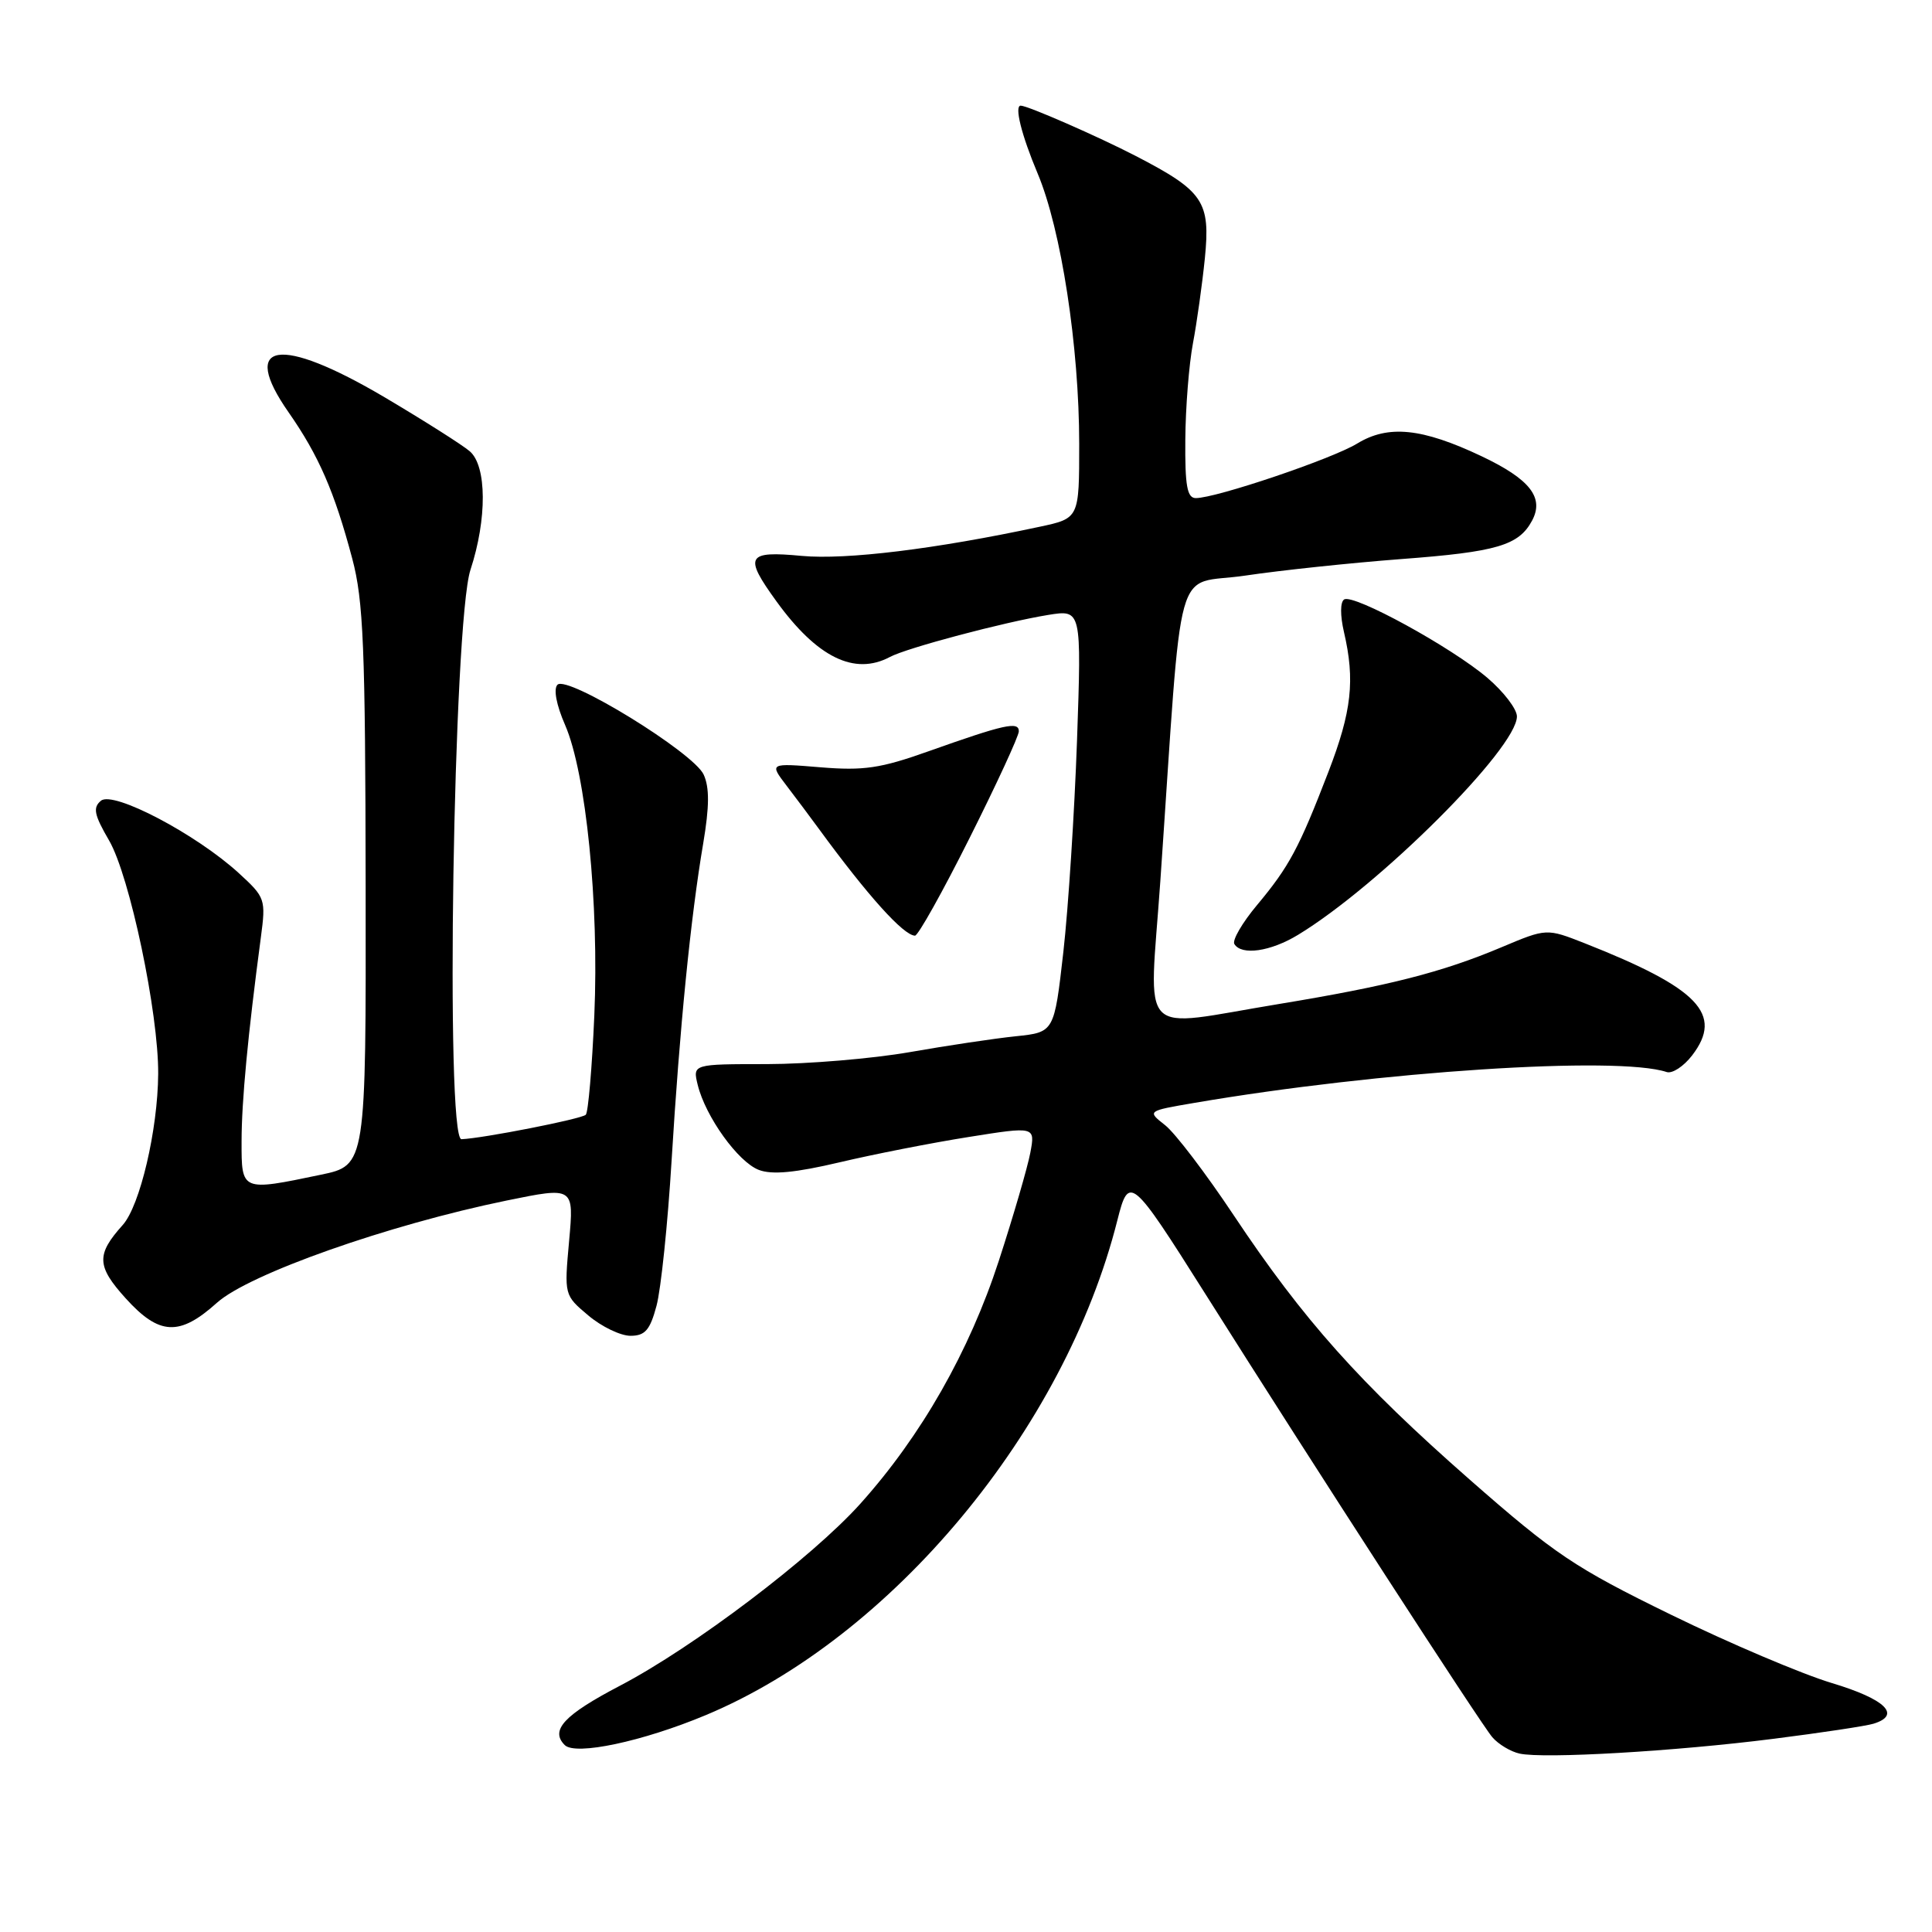<?xml version="1.0" encoding="UTF-8" standalone="no"?>
<!DOCTYPE svg PUBLIC "-//W3C//DTD SVG 1.1//EN" "http://www.w3.org/Graphics/SVG/1.1/DTD/svg11.dtd" >
<svg xmlns="http://www.w3.org/2000/svg" xmlns:xlink="http://www.w3.org/1999/xlink" version="1.1" viewBox="0 0 256 256">
 <g >
 <path fill="currentColor"
d=" M 235.00 230.40 C 241.32 229.60 247.29 228.70 248.25 228.40 C 251.99 227.25 249.83 225.15 242.75 223.02 C 238.76 221.82 229.15 217.74 221.38 213.94 C 208.65 207.72 206.03 205.96 194.76 196.07 C 180.19 183.28 172.70 174.89 163.46 161.01 C 159.78 155.48 155.70 150.12 154.38 149.09 C 151.99 147.21 151.99 147.21 158.25 146.14 C 182.81 141.94 214.32 139.89 220.84 142.05 C 221.58 142.30 223.10 141.30 224.22 139.84 C 228.39 134.39 225.09 130.95 209.99 124.99 C 204.93 123.00 204.93 123.00 198.97 125.51 C 191.07 128.84 183.99 130.64 169.50 133.03 C 150.43 136.16 152.27 138.07 153.75 116.75 C 156.79 72.67 155.39 77.70 165.00 76.27 C 169.68 75.57 178.97 74.59 185.66 74.08 C 198.35 73.13 201.25 72.27 203.01 68.98 C 204.64 65.93 202.72 63.49 196.31 60.45 C 188.41 56.71 183.94 56.26 179.82 58.78 C 176.47 60.82 161.14 66.00 158.45 66.00 C 157.30 66.00 157.01 64.38 157.06 58.25 C 157.09 53.99 157.55 48.25 158.07 45.50 C 158.59 42.75 159.30 37.68 159.65 34.23 C 160.40 26.69 159.49 25.33 150.50 20.67 C 145.51 18.09 136.18 14.00 135.25 14.00 C 134.38 14.00 135.35 17.89 137.49 22.98 C 140.61 30.38 143.00 45.95 143.00 58.83 C 143.00 68.68 143.00 68.68 137.75 69.80 C 123.93 72.76 112.12 74.20 106.25 73.66 C 98.91 72.97 98.53 73.67 102.89 79.69 C 108.27 87.12 113.23 89.55 117.92 87.05 C 120.16 85.85 133.06 82.43 138.90 81.48 C 143.31 80.77 143.31 80.77 142.71 98.14 C 142.37 107.69 141.56 120.29 140.90 126.14 C 139.69 136.78 139.69 136.78 134.60 137.31 C 131.79 137.60 125.45 138.55 120.50 139.42 C 115.55 140.28 107.06 140.99 101.64 141.00 C 91.78 141.00 91.78 141.00 92.45 143.75 C 93.48 147.96 97.80 153.97 100.55 155.02 C 102.30 155.69 105.40 155.39 111.26 154.01 C 115.79 152.94 123.48 151.43 128.34 150.66 C 137.18 149.25 137.18 149.25 136.52 152.76 C 136.15 154.70 134.28 161.13 132.35 167.06 C 128.43 179.09 122.08 190.24 114.01 199.24 C 107.63 206.35 91.91 218.26 82.18 223.35 C 74.74 227.24 72.86 229.26 74.83 231.23 C 76.25 232.65 85.15 230.76 93.50 227.27 C 118.16 216.98 141.07 189.44 148.06 161.68 C 149.58 155.64 149.91 155.91 159.67 171.38 C 174.08 194.22 196.27 228.50 197.74 230.19 C 198.55 231.13 200.17 232.10 201.35 232.36 C 204.56 233.07 221.96 232.06 235.00 230.40 Z  M 86.99 173.03 C 87.58 170.84 88.48 162.18 88.99 153.78 C 90.05 136.30 91.52 121.50 93.18 111.75 C 94.00 106.89 94.02 104.34 93.24 102.64 C 91.91 99.72 75.17 89.43 73.87 90.73 C 73.32 91.28 73.71 93.39 74.88 96.07 C 77.65 102.44 79.39 119.76 78.75 134.56 C 78.45 141.47 77.94 147.39 77.62 147.71 C 77.07 148.27 63.98 150.84 61.15 150.95 C 58.98 151.03 60.07 82.42 62.34 75.50 C 64.55 68.76 64.51 61.75 62.25 59.80 C 61.29 58.97 56.21 55.75 50.96 52.64 C 37.02 44.41 31.68 45.25 38.25 54.65 C 42.23 60.36 44.31 65.13 46.67 74.00 C 48.16 79.59 48.41 85.66 48.45 117.46 C 48.50 154.41 48.50 154.41 42.50 155.66 C 31.97 157.86 32.00 157.87 32.01 151.25 C 32.01 145.92 32.85 137.11 34.56 124.25 C 35.24 119.14 35.16 118.92 31.65 115.70 C 26.00 110.53 15.01 104.75 13.38 106.10 C 12.28 107.01 12.47 107.96 14.45 111.36 C 17.19 116.06 21.02 134.26 20.96 142.30 C 20.91 149.72 18.55 159.77 16.26 162.32 C 12.74 166.24 12.80 167.77 16.64 172.02 C 21.10 176.96 23.78 177.09 28.75 172.62 C 32.99 168.81 51.46 162.29 67.12 159.08 C 76.06 157.25 76.06 157.25 75.41 164.43 C 74.76 171.61 74.76 171.62 77.96 174.31 C 79.71 175.79 82.23 177.00 83.54 177.00 C 85.47 177.00 86.13 176.25 86.99 173.03 Z  M 172.00 123.87 C 182.76 117.34 201.00 99.14 201.00 94.93 C 201.00 93.95 199.24 91.66 197.10 89.83 C 192.33 85.76 179.36 78.66 178.11 79.43 C 177.58 79.76 177.57 81.54 178.08 83.74 C 179.57 90.14 179.11 94.26 176.02 102.28 C 172.12 112.40 170.83 114.82 166.56 119.93 C 164.60 122.27 163.25 124.60 163.56 125.09 C 164.51 126.64 168.35 126.09 172.00 123.87 Z  M 128.49 111.01 C 132.07 103.87 135.00 97.52 135.00 96.90 C 135.00 95.55 133.11 95.97 123.00 99.56 C 116.68 101.81 114.44 102.14 108.72 101.67 C 101.94 101.11 101.94 101.11 104.22 104.10 C 105.47 105.74 107.40 108.31 108.50 109.82 C 115.00 118.71 119.72 123.95 121.24 123.98 C 121.65 123.99 124.91 118.16 128.49 111.01 Z "/>
</g>
</svg>